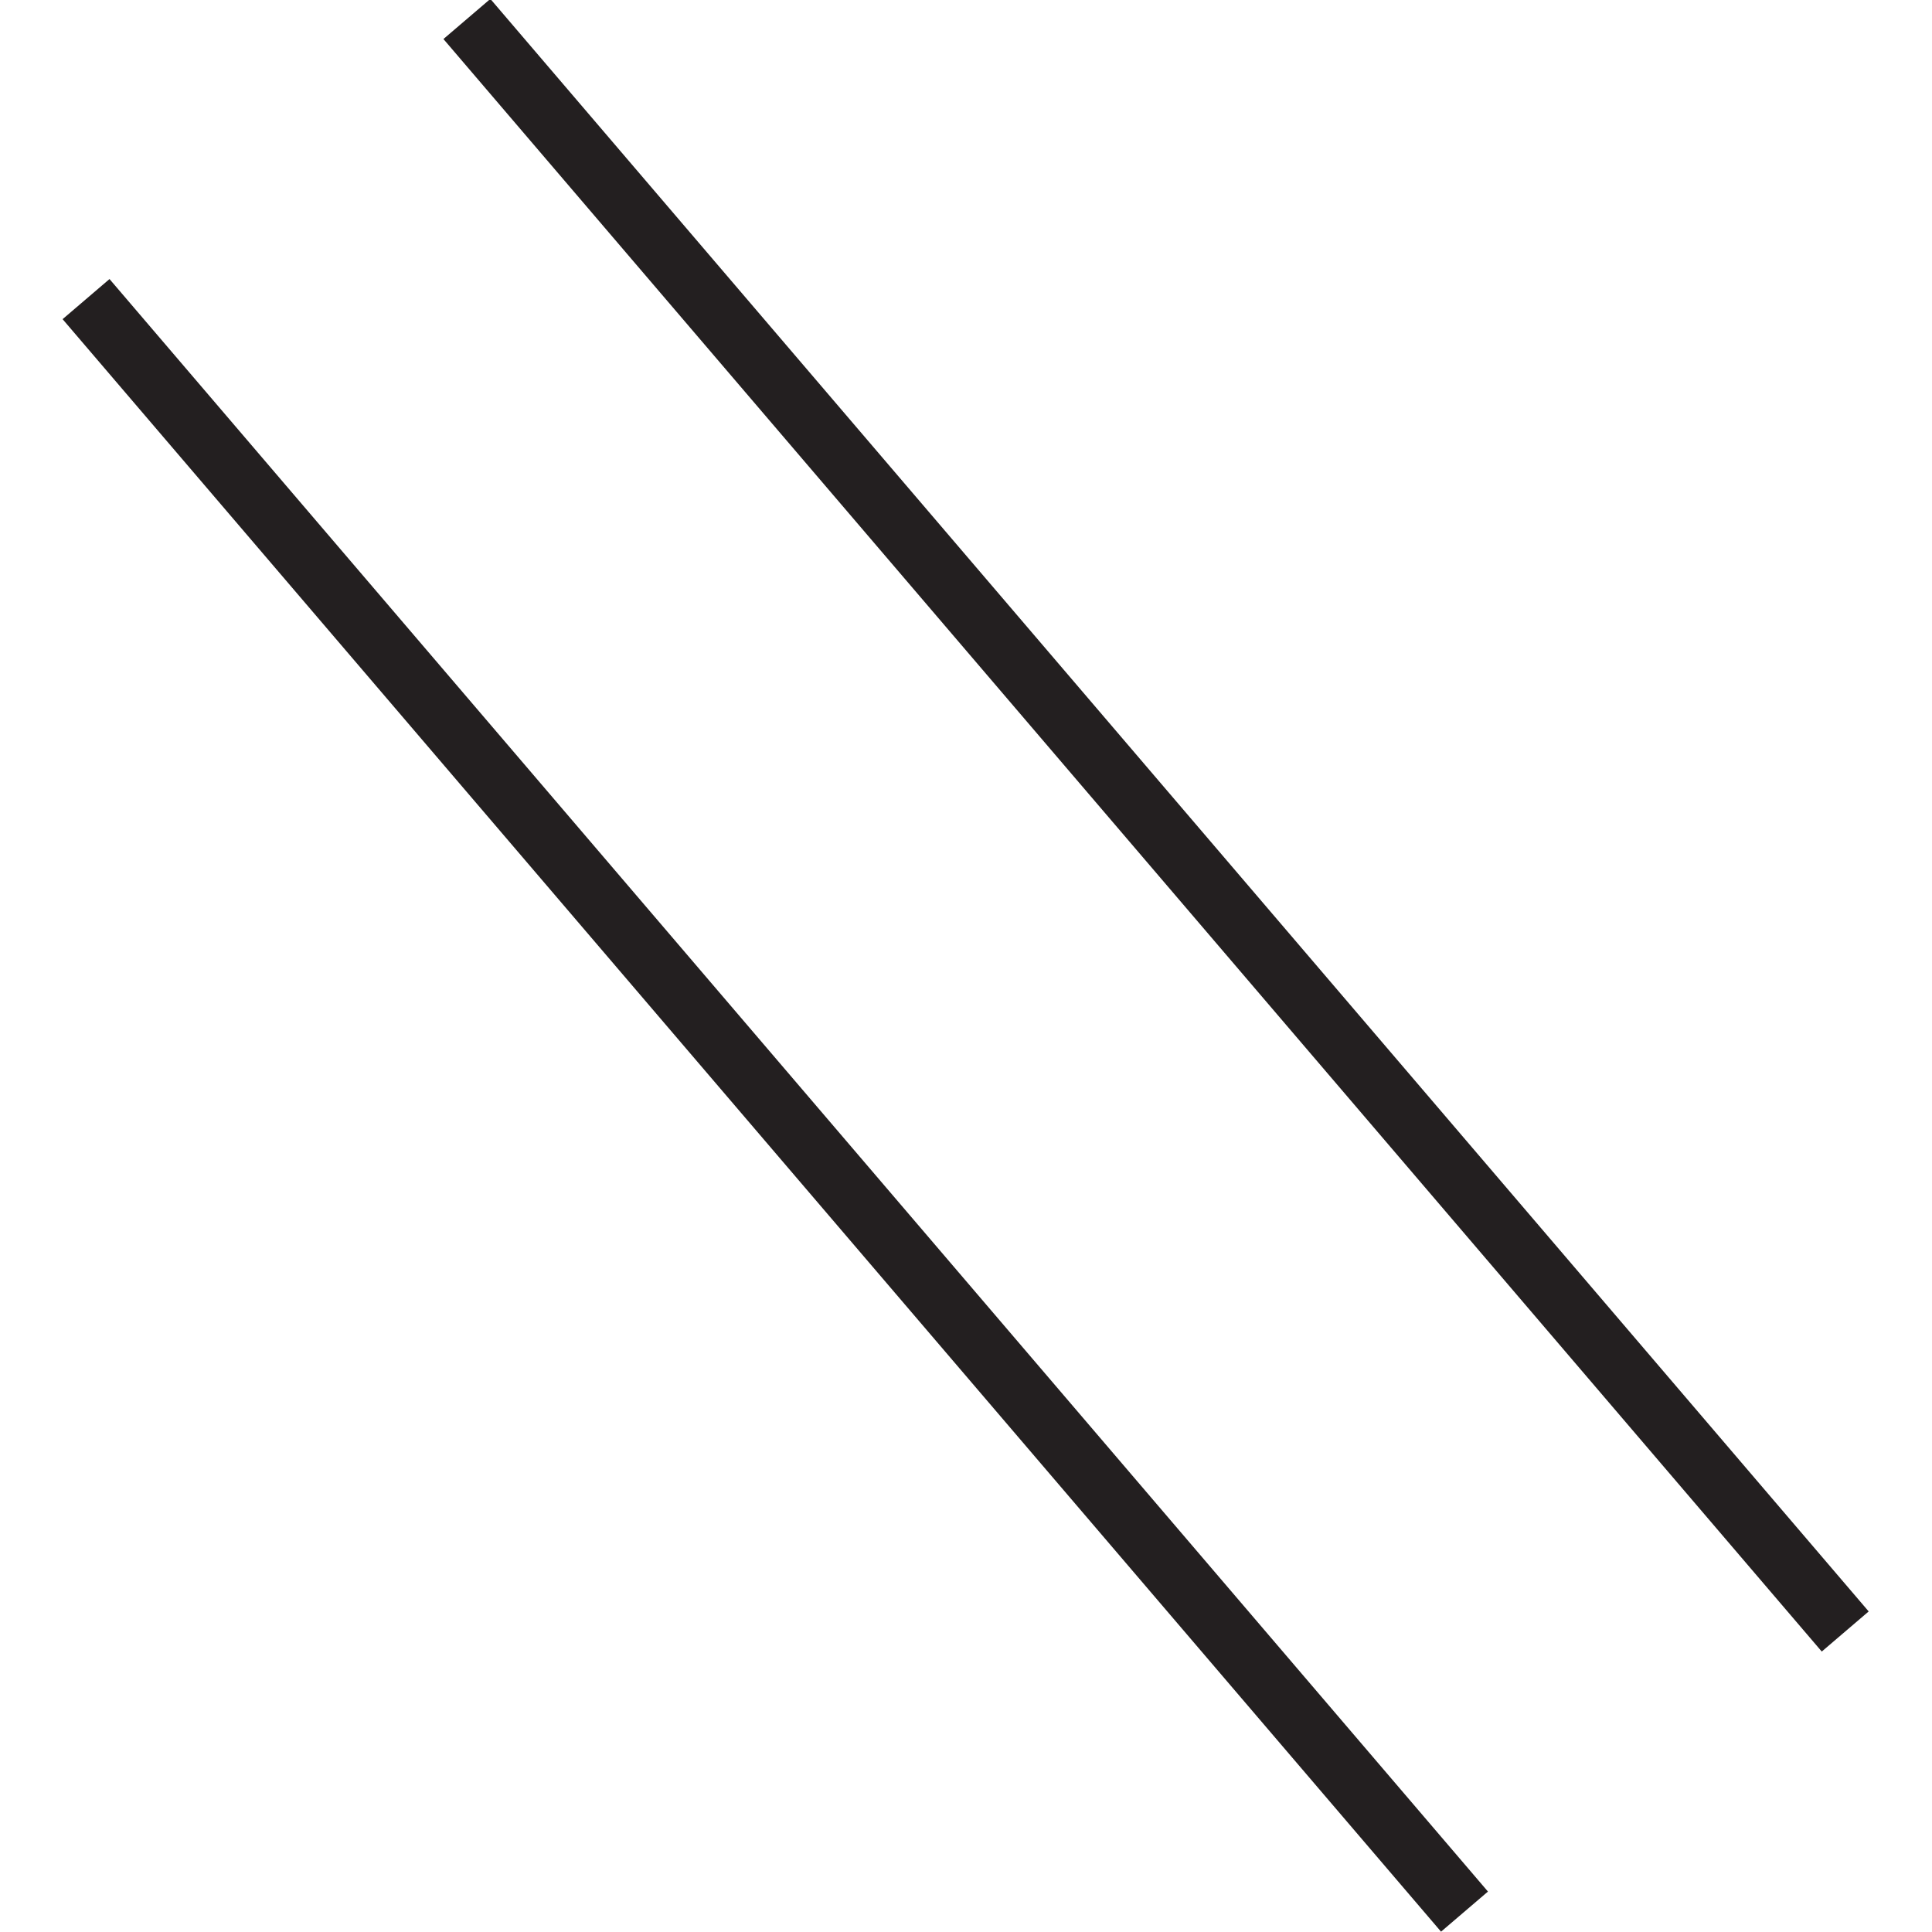 <?xml version="1.0" encoding="UTF-8" standalone="no"?>
<!-- Created with Inkscape (http://www.inkscape.org/) -->

<svg
   xmlns:dc="http://purl.org/dc/elements/1.1/"
   xmlns:cc="http://creativecommons.org/ns#"
   xmlns:rdf="http://www.w3.org/1999/02/22-rdf-syntax-ns#"
   xmlns:svg="http://www.w3.org/2000/svg"
   xmlns="http://www.w3.org/2000/svg"
   xmlns:sodipodi="http://sodipodi.sourceforge.net/DTD/sodipodi-0.dtd"
   xmlns:inkscape="http://www.inkscape.org/namespaces/inkscape"
   width="300"
   height="300"
   viewBox="0 0 79.375 79.375"
   version="1.1"
   id="svg8"
   inkscape:version="0.92.4 (unknown)"
   sodipodi:docname="water_canal.svg">
  <defs
     id="defs2">
    <clipPath
       clipPathUnits="userSpaceOnUse"
       id="clipPath6042">
      <path
         d="m 62.315,619.755 h 5.169 v -7.357 h -5.169 z"
         id="path6040"
         inkscape:connector-curvature="0" />
    </clipPath>
    <clipPath
       clipPathUnits="userSpaceOnUse"
       id="clipPath6046">
      <path
         d="m 62.315,619.755 h 5.169 v -7.357 h -5.169 z"
         id="path6044"
         inkscape:connector-curvature="0" />
    </clipPath>
    <clipPath
       clipPathUnits="userSpaceOnUse"
       id="clipPath6050">
      <path
         d="m 62.321,619.678 h 5.163 v -7.28 h -5.163 z"
         id="path6048"
         inkscape:connector-curvature="0" />
    </clipPath>
    <clipPath
       clipPathUnits="userSpaceOnUse"
       id="clipPath6054">
      <path
         d="m 62.317,619.677 h 5.16 v -7.26 h -5.16 z"
         id="path6052"
         inkscape:connector-curvature="0" />
    </clipPath>
    <clipPath
       clipPathUnits="userSpaceOnUse"
       id="clipPath6058">
      <path
         d="m 62.315,619.73 h 5.126 v -7.224 h -5.126 z"
         id="path6056"
         inkscape:connector-curvature="0" />
    </clipPath>
    <clipPath
       clipPathUnits="userSpaceOnUse"
       id="clipPath6062">
      <path
         d="m 62.339,619.755 h 5.102 v -7.117 h -5.102 z"
         id="path6060"
         inkscape:connector-curvature="0" />
    </clipPath>
    <clipPath
       clipPathUnits="userSpaceOnUse"
       id="clipPath5954">
      <path
         d="m 59.769,621.806 h 7.094 v -9.829 h -7.094 z"
         id="path5952"
         inkscape:connector-curvature="0" />
    </clipPath>
    <clipPath
       clipPathUnits="userSpaceOnUse"
       id="clipPath5958">
      <path
         d="m 59.769,621.806 h 7.094 v -9.829 h -7.094 z"
         id="path5956"
         inkscape:connector-curvature="0" />
    </clipPath>
    <clipPath
       clipPathUnits="userSpaceOnUse"
       id="clipPath5962">
      <path
         d="m 59.816,621.631 h 7.047 v -9.654 h -7.047 z"
         id="path5960"
         inkscape:connector-curvature="0" />
    </clipPath>
    <clipPath
       clipPathUnits="userSpaceOnUse"
       id="clipPath5966">
      <path
         d="m 59.812,621.629 h 7.046 v -9.623 h -7.046 z"
         id="path5964"
         inkscape:connector-curvature="0" />
    </clipPath>
    <clipPath
       clipPathUnits="userSpaceOnUse"
       id="clipPath5970">
      <path
         d="m 59.772,621.737 h 7.058 v -9.558 H 59.772 Z"
         id="path5968"
         inkscape:connector-curvature="0" />
    </clipPath>
    <clipPath
       clipPathUnits="userSpaceOnUse"
       id="clipPath5974">
      <path
         d="m 59.769,621.806 h 7.067 v -9.347 h -7.067 z"
         id="path5972"
         inkscape:connector-curvature="0" />
    </clipPath>
    <clipPath
       clipPathUnits="userSpaceOnUse"
       id="clipPath5866">
      <path
         d="m 59.052,622.716 h 7.286 v -10.767 h -7.286 z"
         id="path5864"
         inkscape:connector-curvature="0" />
    </clipPath>
    <clipPath
       clipPathUnits="userSpaceOnUse"
       id="clipPath5870">
      <path
         d="m 59.052,622.716 h 7.286 v -10.767 h -7.286 z"
         id="path5868"
         inkscape:connector-curvature="0" />
    </clipPath>
    <clipPath
       clipPathUnits="userSpaceOnUse"
       id="clipPath5874">
      <path
         d="m 59.101,622.548 h 7.238 v -10.599 h -7.238 z"
         id="path5872"
         inkscape:connector-curvature="0" />
    </clipPath>
    <clipPath
       clipPathUnits="userSpaceOnUse"
       id="clipPath5878">
      <path
         d="m 59.096,622.546 h 7.237 V 611.98 h -7.237 z"
         id="path5876"
         inkscape:connector-curvature="0" />
    </clipPath>
    <clipPath
       clipPathUnits="userSpaceOnUse"
       id="clipPath5882">
      <path
         d="m 59.058,622.658 h 7.243 v -10.491 h -7.243 z"
         id="path5880"
         inkscape:connector-curvature="0" />
    </clipPath>
    <clipPath
       clipPathUnits="userSpaceOnUse"
       id="clipPath5886">
      <path
         d="m 59.052,622.716 h 7.253 v -10.253 h -7.253 z"
         id="path5884"
         inkscape:connector-curvature="0" />
    </clipPath>
    <clipPath
       clipPathUnits="userSpaceOnUse"
       id="clipPath5758">
      <path
         d="m 43.893,624.127 h 3.111 V 612.47 h -3.111 z"
         id="path5756"
         inkscape:connector-curvature="0" />
    </clipPath>
    <clipPath
       clipPathUnits="userSpaceOnUse"
       id="clipPath5762">
      <path
         d="m 43.893,624.127 h 3.111 V 612.47 h -3.111 z"
         id="path5760"
         inkscape:connector-curvature="0" />
    </clipPath>
    <clipPath
       clipPathUnits="userSpaceOnUse"
       id="clipPath5766">
      <path
         d="m 43.929,624.03 h 3.075 v -11.56 h -3.075 z"
         id="path5764"
         inkscape:connector-curvature="0" />
    </clipPath>
    <clipPath
       clipPathUnits="userSpaceOnUse"
       id="clipPath5770">
      <path
         d="M 43.924,624.031 H 46.999 V 612.483 H 43.924 Z"
         id="path5768"
         inkscape:connector-curvature="0" />
    </clipPath>
    <clipPath
       clipPathUnits="userSpaceOnUse"
       id="clipPath5774">
      <path
         d="m 43.893,624.1 h 3.096 v -11.529 h -3.096 z"
         id="path5772"
         inkscape:connector-curvature="0" />
    </clipPath>
    <clipPath
       clipPathUnits="userSpaceOnUse"
       id="clipPath5778">
      <path
         d="m 43.893,624.127 h 3.107 V 612.72 h -3.107 z"
         id="path5776"
         inkscape:connector-curvature="0" />
    </clipPath>
    <clipPath
       clipPathUnits="userSpaceOnUse"
       id="clipPath5670">
      <path
         d="m 42.545,625.007 h 3.105 v -12.968 h -3.105 z"
         id="path5668"
         inkscape:connector-curvature="0" />
    </clipPath>
    <clipPath
       clipPathUnits="userSpaceOnUse"
       id="clipPath5674">
      <path
         d="m 42.545,625.007 h 3.105 v -12.968 h -3.105 z"
         id="path5672"
         inkscape:connector-curvature="0" />
    </clipPath>
    <clipPath
       clipPathUnits="userSpaceOnUse"
       id="clipPath5678">
      <path
         d="m 42.58,624.903 h 3.07 v -12.864 h -3.07 z"
         id="path5676"
         inkscape:connector-curvature="0" />
    </clipPath>
    <clipPath
       clipPathUnits="userSpaceOnUse"
       id="clipPath5682">
      <path
         d="m 42.576,624.903 h 3.07 v -12.85 h -3.07 z"
         id="path5680"
         inkscape:connector-curvature="0" />
    </clipPath>
    <clipPath
       clipPathUnits="userSpaceOnUse"
       id="clipPath5686">
      <path
         d="m 42.545,624.976 h 3.086 V 612.15 h -3.086 z"
         id="path5684"
         inkscape:connector-curvature="0" />
    </clipPath>
    <clipPath
       clipPathUnits="userSpaceOnUse"
       id="clipPath5690">
      <path
         d="m 42.545,625.007 h 3.097 v -12.692 h -3.097 z"
         id="path5688"
         inkscape:connector-curvature="0" />
    </clipPath>
    <clipPath
       clipPathUnits="userSpaceOnUse"
       id="clipPath5582">
      <path
         d="m 41.737,625.379 h 3.07 v -13.341 h -3.07 z"
         id="path5580"
         inkscape:connector-curvature="0" />
    </clipPath>
    <clipPath
       clipPathUnits="userSpaceOnUse"
       id="clipPath5586">
      <path
         d="m 41.737,625.379 h 3.07 v -13.341 h -3.07 z"
         id="path5584"
         inkscape:connector-curvature="0" />
    </clipPath>
    <clipPath
       clipPathUnits="userSpaceOnUse"
       id="clipPath5590">
      <path
         d="m 41.772,625.274 h 3.035 V 612.038 H 41.772 Z"
         id="path5588"
         inkscape:connector-curvature="0" />
    </clipPath>
    <clipPath
       clipPathUnits="userSpaceOnUse"
       id="clipPath5594">
      <path
         d="m 41.768,625.274 h 3.034 v -13.222 h -3.034 z"
         id="path5592"
         inkscape:connector-curvature="0" />
    </clipPath>
    <clipPath
       clipPathUnits="userSpaceOnUse"
       id="clipPath5598">
      <path
         d="m 41.737,625.348 h 3.049 v -13.195 h -3.049 z"
         id="path5596"
         inkscape:connector-curvature="0" />
    </clipPath>
    <clipPath
       clipPathUnits="userSpaceOnUse"
       id="clipPath5602">
      <path
         d="m 41.737,625.379 h 3.06 v -13.057 h -3.06 z"
         id="path5600"
         inkscape:connector-curvature="0" />
    </clipPath>
    <clipPath
       clipPathUnits="userSpaceOnUse"
       id="clipPath21616">
      <path
         d="m 74.277,261.091 h 3.639 v -9.258 h -3.639 z"
         id="path21614"
         inkscape:connector-curvature="0" />
    </clipPath>
    <clipPath
       clipPathUnits="userSpaceOnUse"
       id="clipPath21620">
      <path
         d="m 74.277,261.091 h 3.639 v -9.258 h -3.639 z"
         id="path21618"
         inkscape:connector-curvature="0" />
    </clipPath>
    <clipPath
       clipPathUnits="userSpaceOnUse"
       id="clipPath21312">
      <path
         d="m 74.957,255.9 h 2.85 v -3.843 H 74.957 Z"
         id="path21310"
         inkscape:connector-curvature="0" />
    </clipPath>
    <clipPath
       clipPathUnits="userSpaceOnUse"
       id="clipPath21316">
      <path
         d="m 74.957,255.9 h 2.85 v -3.843 H 74.957 Z"
         id="path21314"
         inkscape:connector-curvature="0" />
    </clipPath>
    <clipPath
       clipPathUnits="userSpaceOnUse"
       id="clipPath21008">
      <path
         d="m 77.353,257.184 h 3.157 v -5.51 h -3.157 z"
         id="path21006"
         inkscape:connector-curvature="0" />
    </clipPath>
    <clipPath
       clipPathUnits="userSpaceOnUse"
       id="clipPath21012">
      <path
         d="m 77.353,257.184 h 3.157 v -5.51 h -3.157 z"
         id="path21010"
         inkscape:connector-curvature="0" />
    </clipPath>
    <clipPath
       clipPathUnits="userSpaceOnUse"
       id="clipPath20704">
      <path
         d="m 76.976,259.93 h 3.366 v -7.945 h -3.366 z"
         id="path20702"
         inkscape:connector-curvature="0" />
    </clipPath>
    <clipPath
       clipPathUnits="userSpaceOnUse"
       id="clipPath20708">
      <path
         d="m 76.976,259.93 h 3.366 v -7.945 h -3.366 z"
         id="path20706"
         inkscape:connector-curvature="0" />
    </clipPath>
  </defs>
  <sodipodi:namedview
     id="base"
     pagecolor="#ffffff"
     bordercolor="#666666"
     borderopacity="1.0"
     inkscape:pageopacity="0.0"
     inkscape:pageshadow="2"
     inkscape:zoom="11.2"
     inkscape:cx="9.4910635"
     inkscape:cy="2.5343835"
     inkscape:document-units="mm"
     inkscape:current-layer="layer1"
     showgrid="false"
     fit-margin-top="0"
     fit-margin-left="0"
     fit-margin-right="0"
     fit-margin-bottom="0"
     inkscape:window-width="959"
     inkscape:window-height="1023"
     inkscape:window-x="0"
     inkscape:window-y="0"
     inkscape:window-maximized="0"
     units="px" />
  <g
     inkscape:label="Layer 1"
     inkscape:groupmode="layer"
     id="layer1"
     transform="translate(-81.722,-49.915)">
    <g
       id="g8227"
       transform="matrix(14.368,0,0,14.368,-1072.588,-1757.432)">
      <g
         transform="matrix(0.353,0,0,-0.353,80.585,126.645)"
         id="g21932">
        <path
           inkscape:connector-curvature="0"
           id="path21934"
           style="fill:none;stroke:#231f20;stroke-width:0.5;stroke-linecap:butt;stroke-linejoin:miter;stroke-miterlimit:4;stroke-dasharray:none;stroke-opacity:1"
           d="M 0,0 11.166,-13.062" />
      </g>
      <g
         transform="matrix(0.353,0,0,-0.353,81.674,125.844)"
         id="g21936">
        <path
           inkscape:connector-curvature="0"
           id="path21938"
           style="fill:none;stroke:#231f20;stroke-width:0.5;stroke-linecap:butt;stroke-linejoin:miter;stroke-miterlimit:4;stroke-dasharray:none;stroke-opacity:1"
           d="M 0,0 11.165,-13.062" />
      </g>
    </g>
  </g>
</svg>
